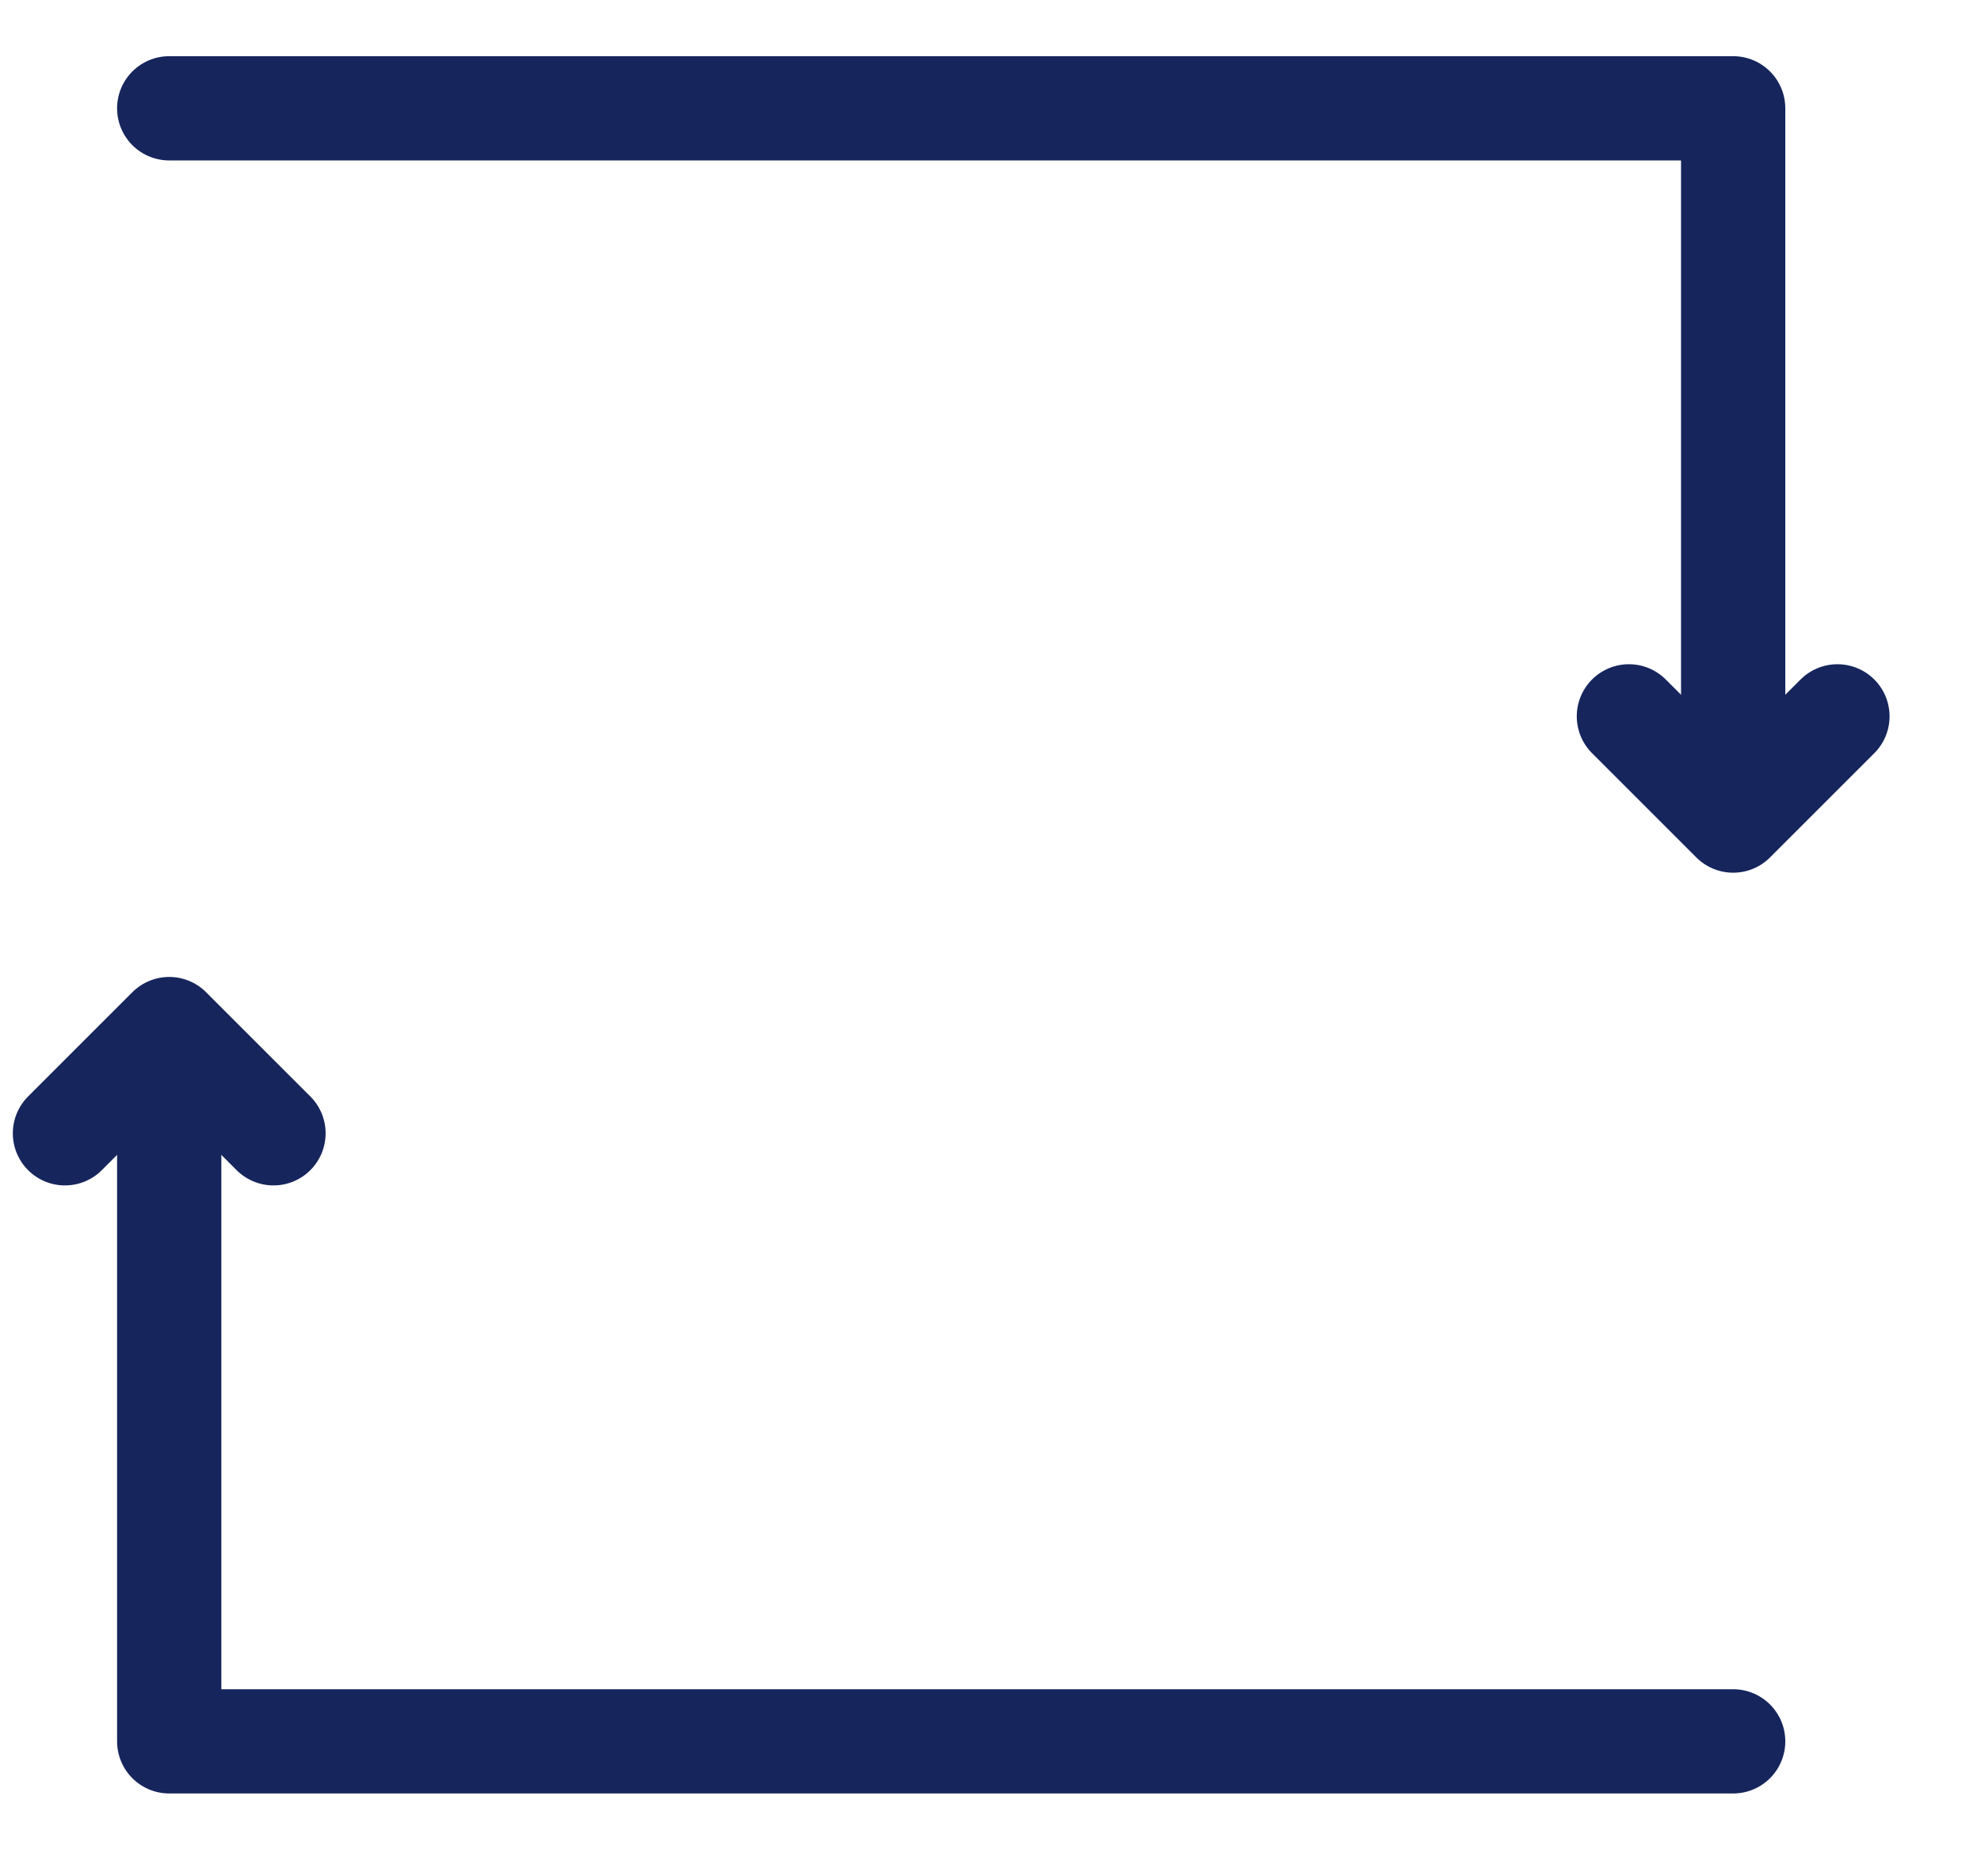 <?xml version="1.0" encoding="UTF-8"?>
<svg width="19px" height="18px" viewBox="0 0 19 18" version="1.1" xmlns="http://www.w3.org/2000/svg" xmlns:xlink="http://www.w3.org/1999/xlink">
    <title>Group</title>
    <g id="Symbols" stroke="none" stroke-width="1" fill="none" fill-rule="evenodd" stroke-linecap="round" stroke-linejoin="round">
        <g id="Group" stroke="#16255C" transform="translate(0.623, 1.039)">
            <polyline id="Path-2-Copy" transform="translate(8.5, 12.333) rotate(-180) translate(-8.5, -12.333) " points="1 9 16 9 16 15.667"></polyline>
            <polyline id="Path-2-Copy-2" transform="translate(8.5, 3.333) rotate(-360) translate(-8.5, -3.333) " points="1 1.33226763e-15 16 1.33226763e-15 16 6.667"></polyline>
            <polyline id="Path-2-Copy-3" points="-2.40640841e-13 9.833 1 8.833 2 9.833"></polyline>
            <polyline id="Path-2-Copy-4" transform="translate(16, 6.333) rotate(-180) translate(-16, -6.333) " points="15 6.833 16 5.833 17 6.833"></polyline>
        </g>
    </g>
</svg>